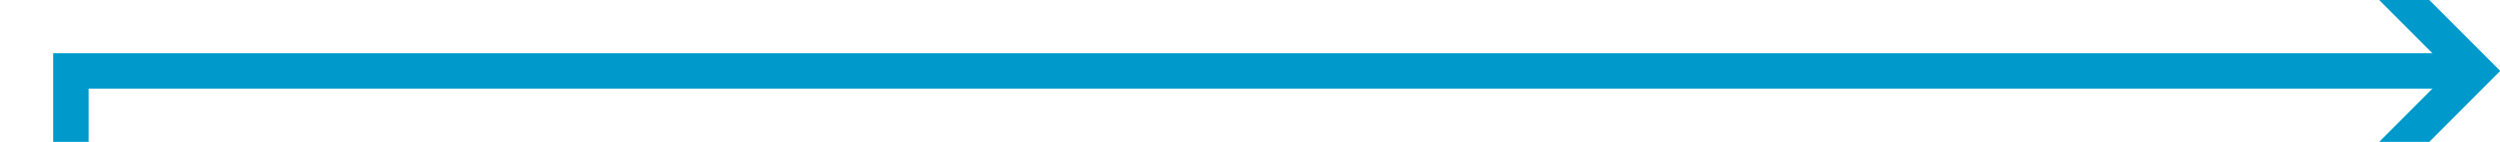 ﻿<?xml version="1.0" encoding="utf-8"?>
<svg version="1.1" width="141px" height="8px" viewBox="160 877 141 8" xmlns:xlink="http://www.w3.org/1999/xlink" xmlns="http://www.w3.org/2000/svg">
  <path d="M 293.893 876.707 L 298.186 881 L 293.893 885.293 L 295.307 886.707 L 300.307 881.707 L 301.014 881 L 300.307 880.293 L 295.307 875.293 L 293.893 876.707 Z " fill-rule="nonzero" fill="#0099cc" stroke="none" />
  <path d="M 164 972 L 164 881 L 299 881 " stroke-width="2" stroke="#0099cc" fill="none" />
</svg>